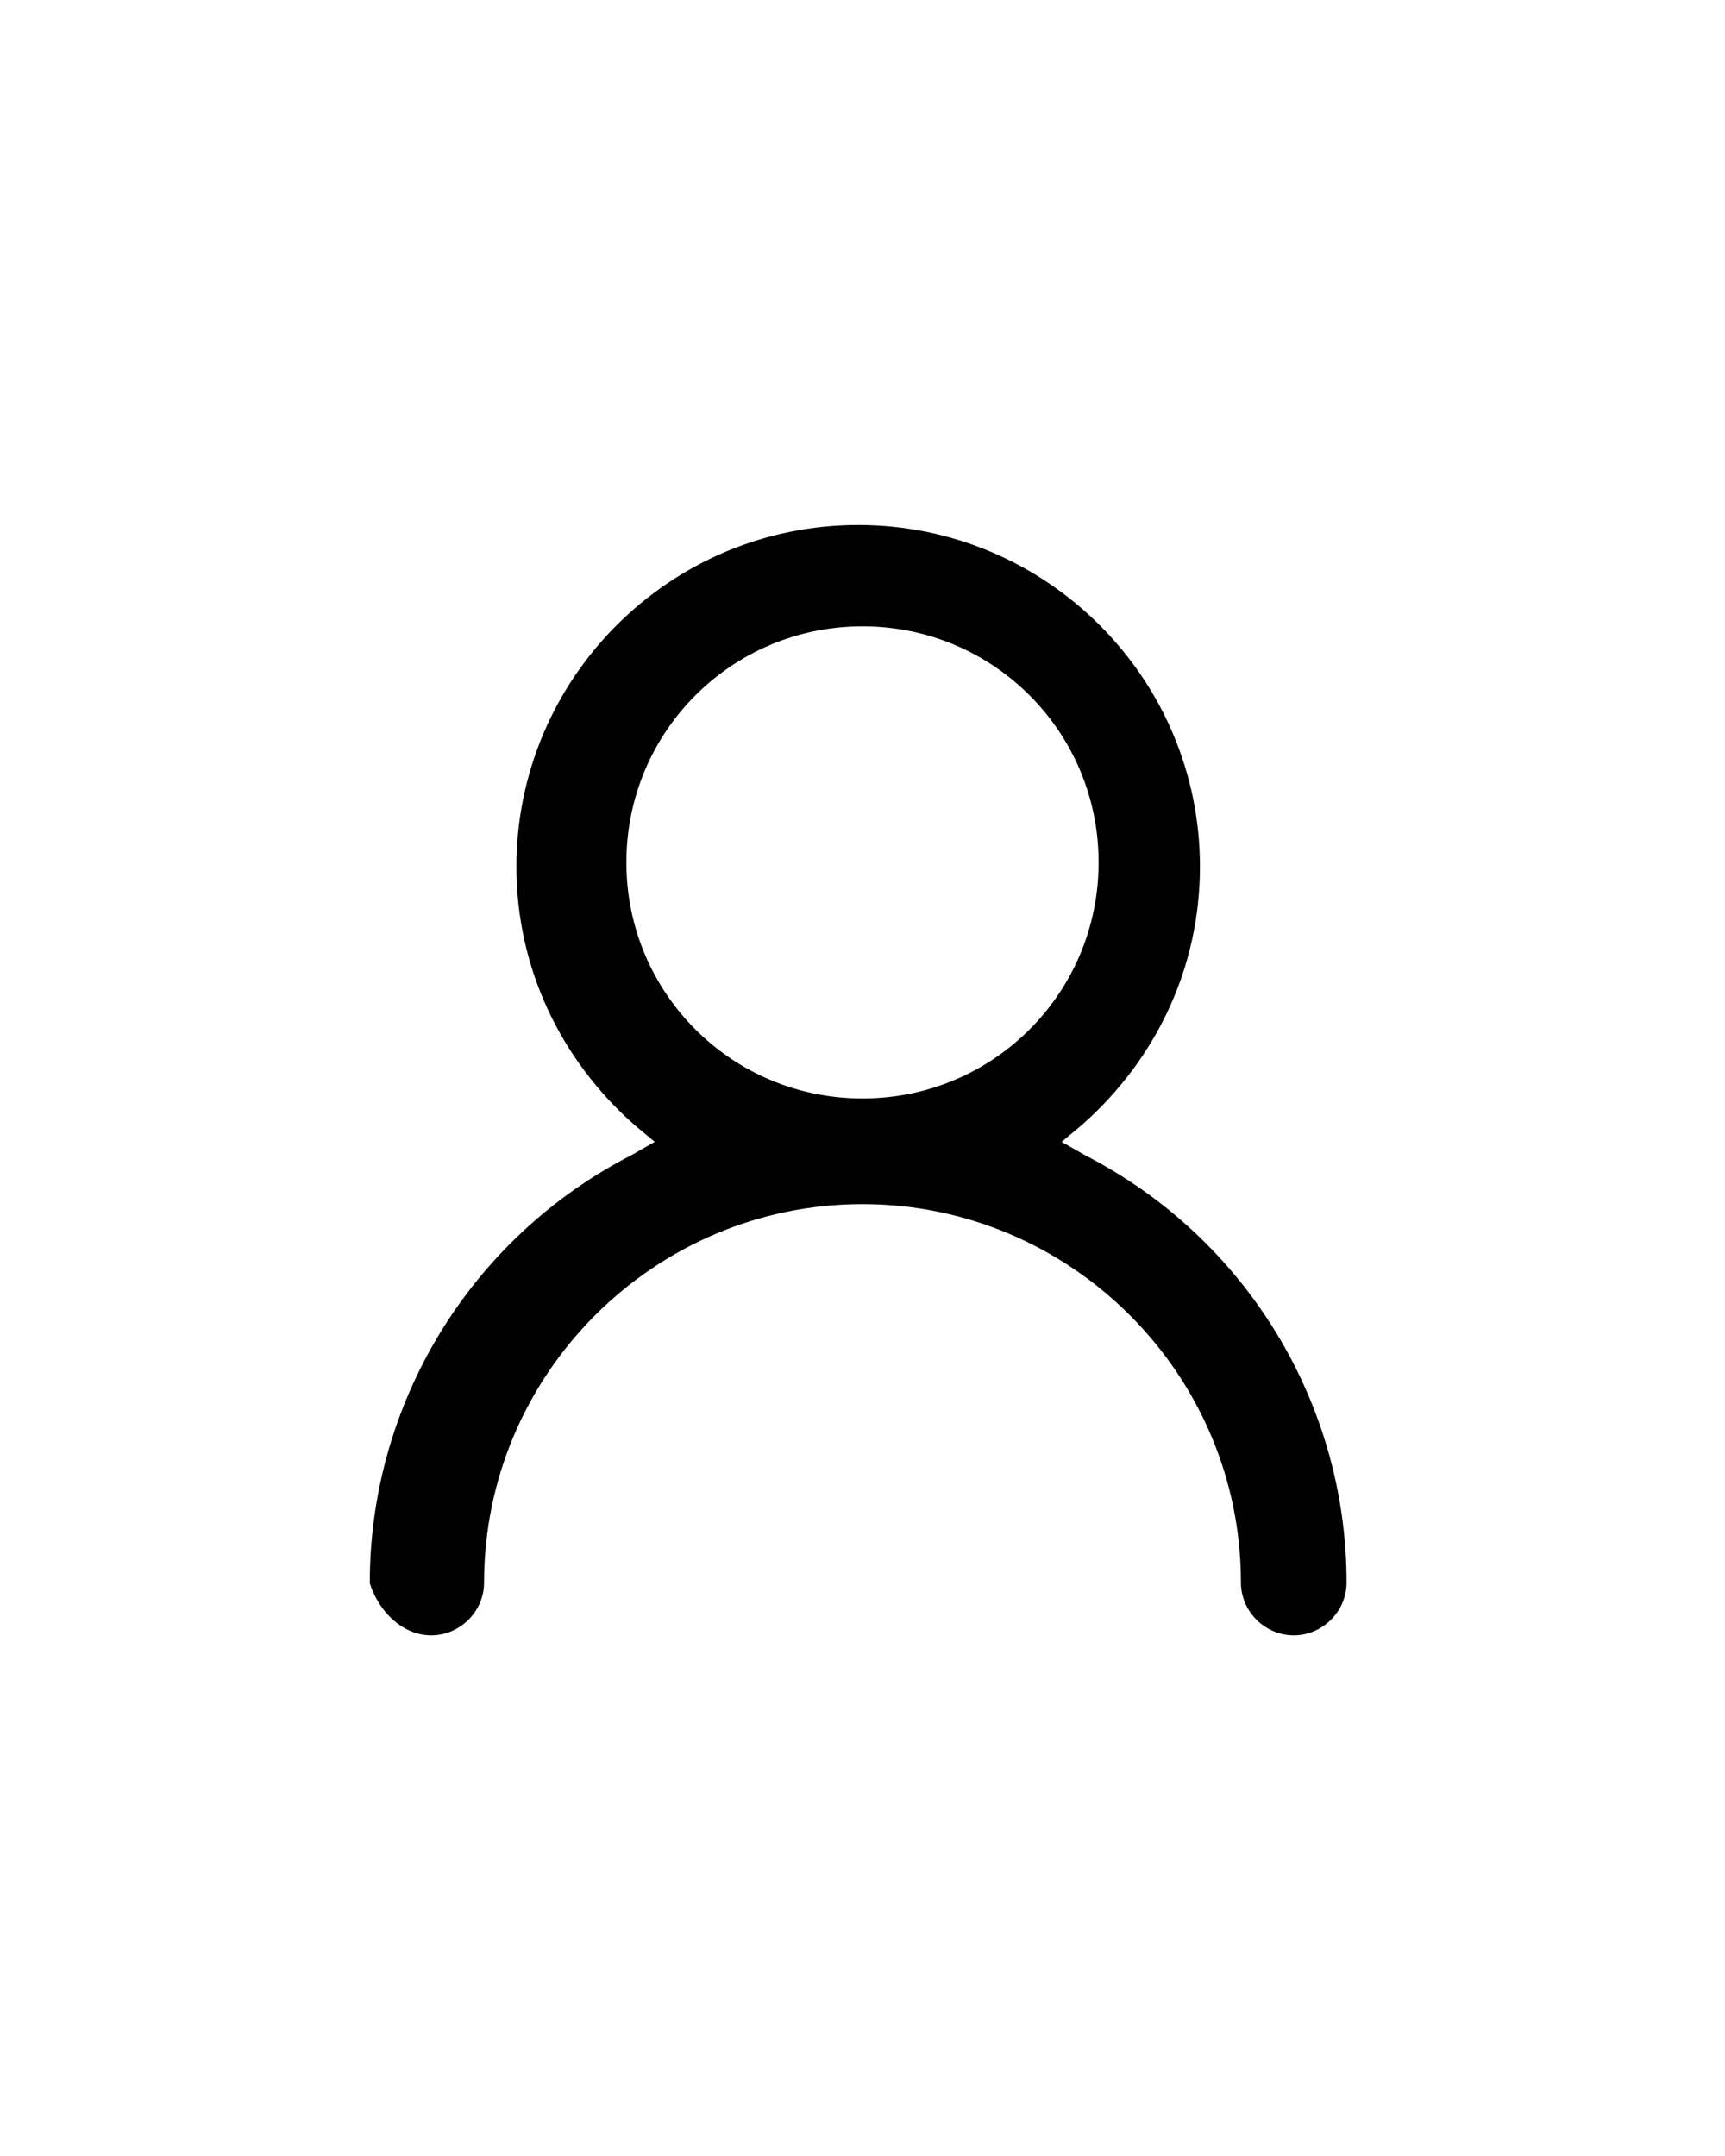 <?xml version="1.0" encoding="utf-8"?>
<!-- Generator: Adobe Illustrator 27.7.0, SVG Export Plug-In . SVG Version: 6.00 Build 0)  -->
<svg version="1.1" id="Capa_1" xmlns="http://www.w3.org/2000/svg" xmlns:xlink="http://www.w3.org/1999/xlink" x="0px" y="0px"
	 viewBox="0 0 40 50" style="enable-background:new 0 0 40 50;" xml:space="preserve">
<style type="text/css">
	.st0{fill-rule:evenodd;clip-rule:evenodd;stroke:#000000;stroke-width:0.25;stroke-miterlimit:10;}
</style>
<path class="st0" d="M10,37.8c0.6,0,1.1-0.5,1.1-1.1c0-4.9,4-8.9,8.9-8.9s8.9,4,8.9,8.9c0,0.6,0.5,1.1,1.1,1.1s1.1-0.5,1.1-1.1
	c0-4.1-2.3-7.9-6-9.8l-0.7-0.4L25,26c1.7-1.5,2.7-3.6,2.7-5.9c0-4.3-3.5-7.8-7.8-7.8s-7.8,3.5-7.8,7.8c0,2.3,1,4.4,2.7,5.9l0.6,0.5
	l-0.7,0.4c-3.7,1.9-6,5.7-6,9.8C8.9,37.3,9.4,37.8,10,37.8z M14.4,20c0-3.1,2.5-5.6,5.6-5.6s5.6,2.5,5.6,5.6s-2.5,5.6-5.6,5.6
	S14.4,23.1,14.4,20z"/>
</svg>
